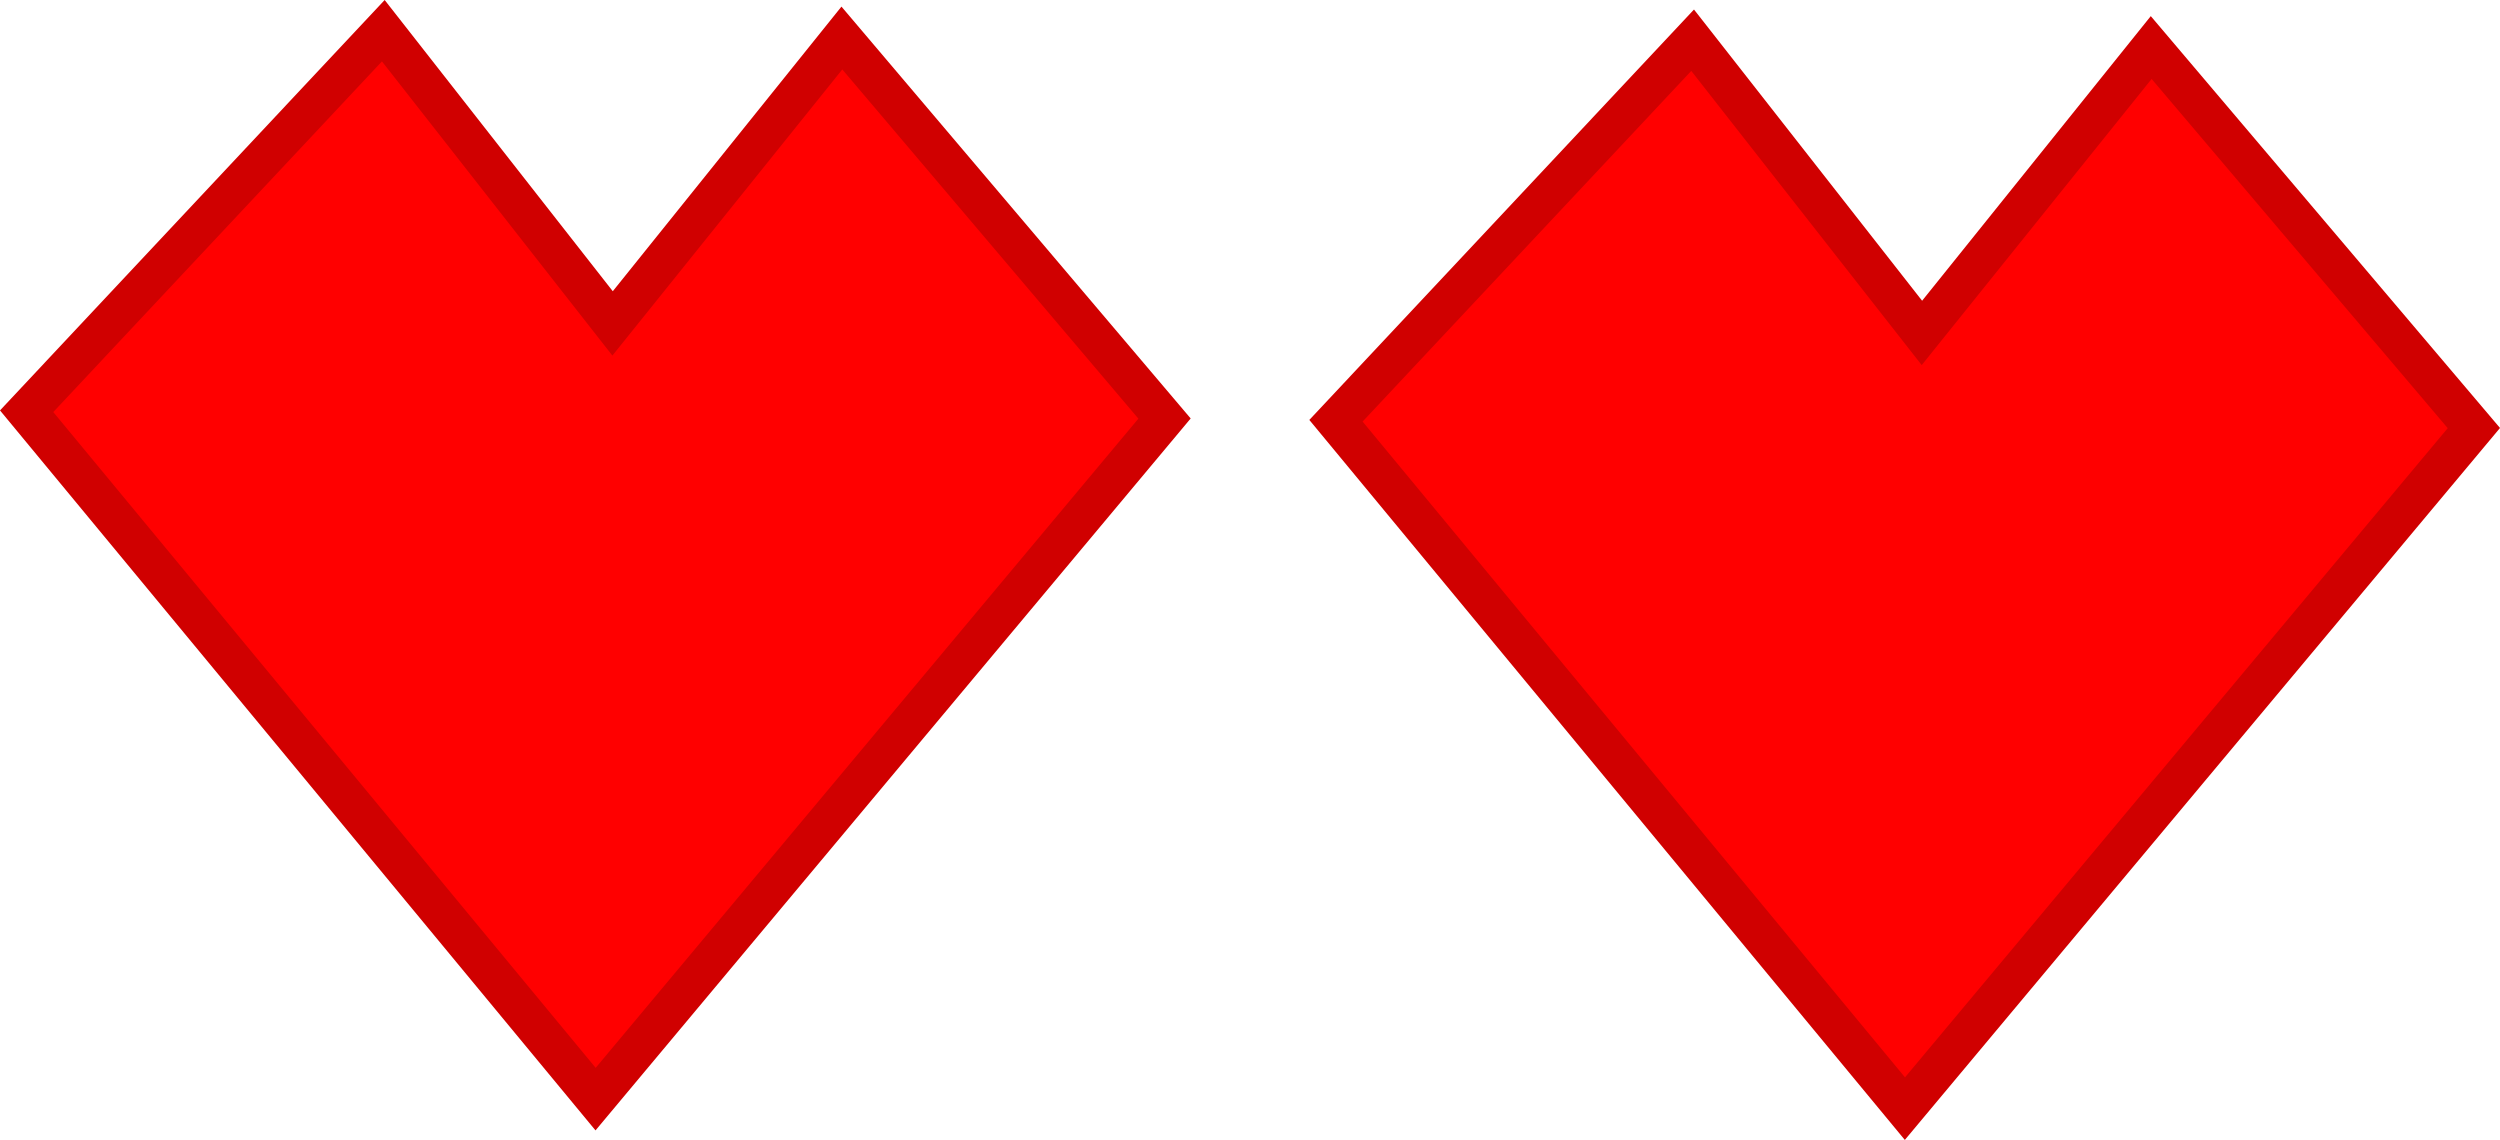 <svg version="1.1" xmlns="http://www.w3.org/2000/svg" xmlns:xlink="http://www.w3.org/1999/xlink" width="125.02" height="57.004" viewBox="0,0,125.02,57.004"><g transform="translate(77.783,-153.875)"><g data-paper-data="{&quot;isPaintingLayer&quot;:true}" fill="#ff0000" fill-rule="nonzero" stroke="#d00000" stroke-width="2" stroke-linecap="round" stroke-linejoin="miter" stroke-miterlimit="10" stroke-dasharray="" stroke-dashoffset="0" style="mix-blend-mode: normal"><path d="M-19.547,174.806l-28.452,34.034l-28.452,-34.4l17.836,-19.03l11.466,14.638l11.466,-14.272z"/><path d="M45.93,175.282l-28.452,34.034l-28.452,-34.4l17.836,-19.03l11.466,14.638l11.466,-14.272z"/></g></g></svg>